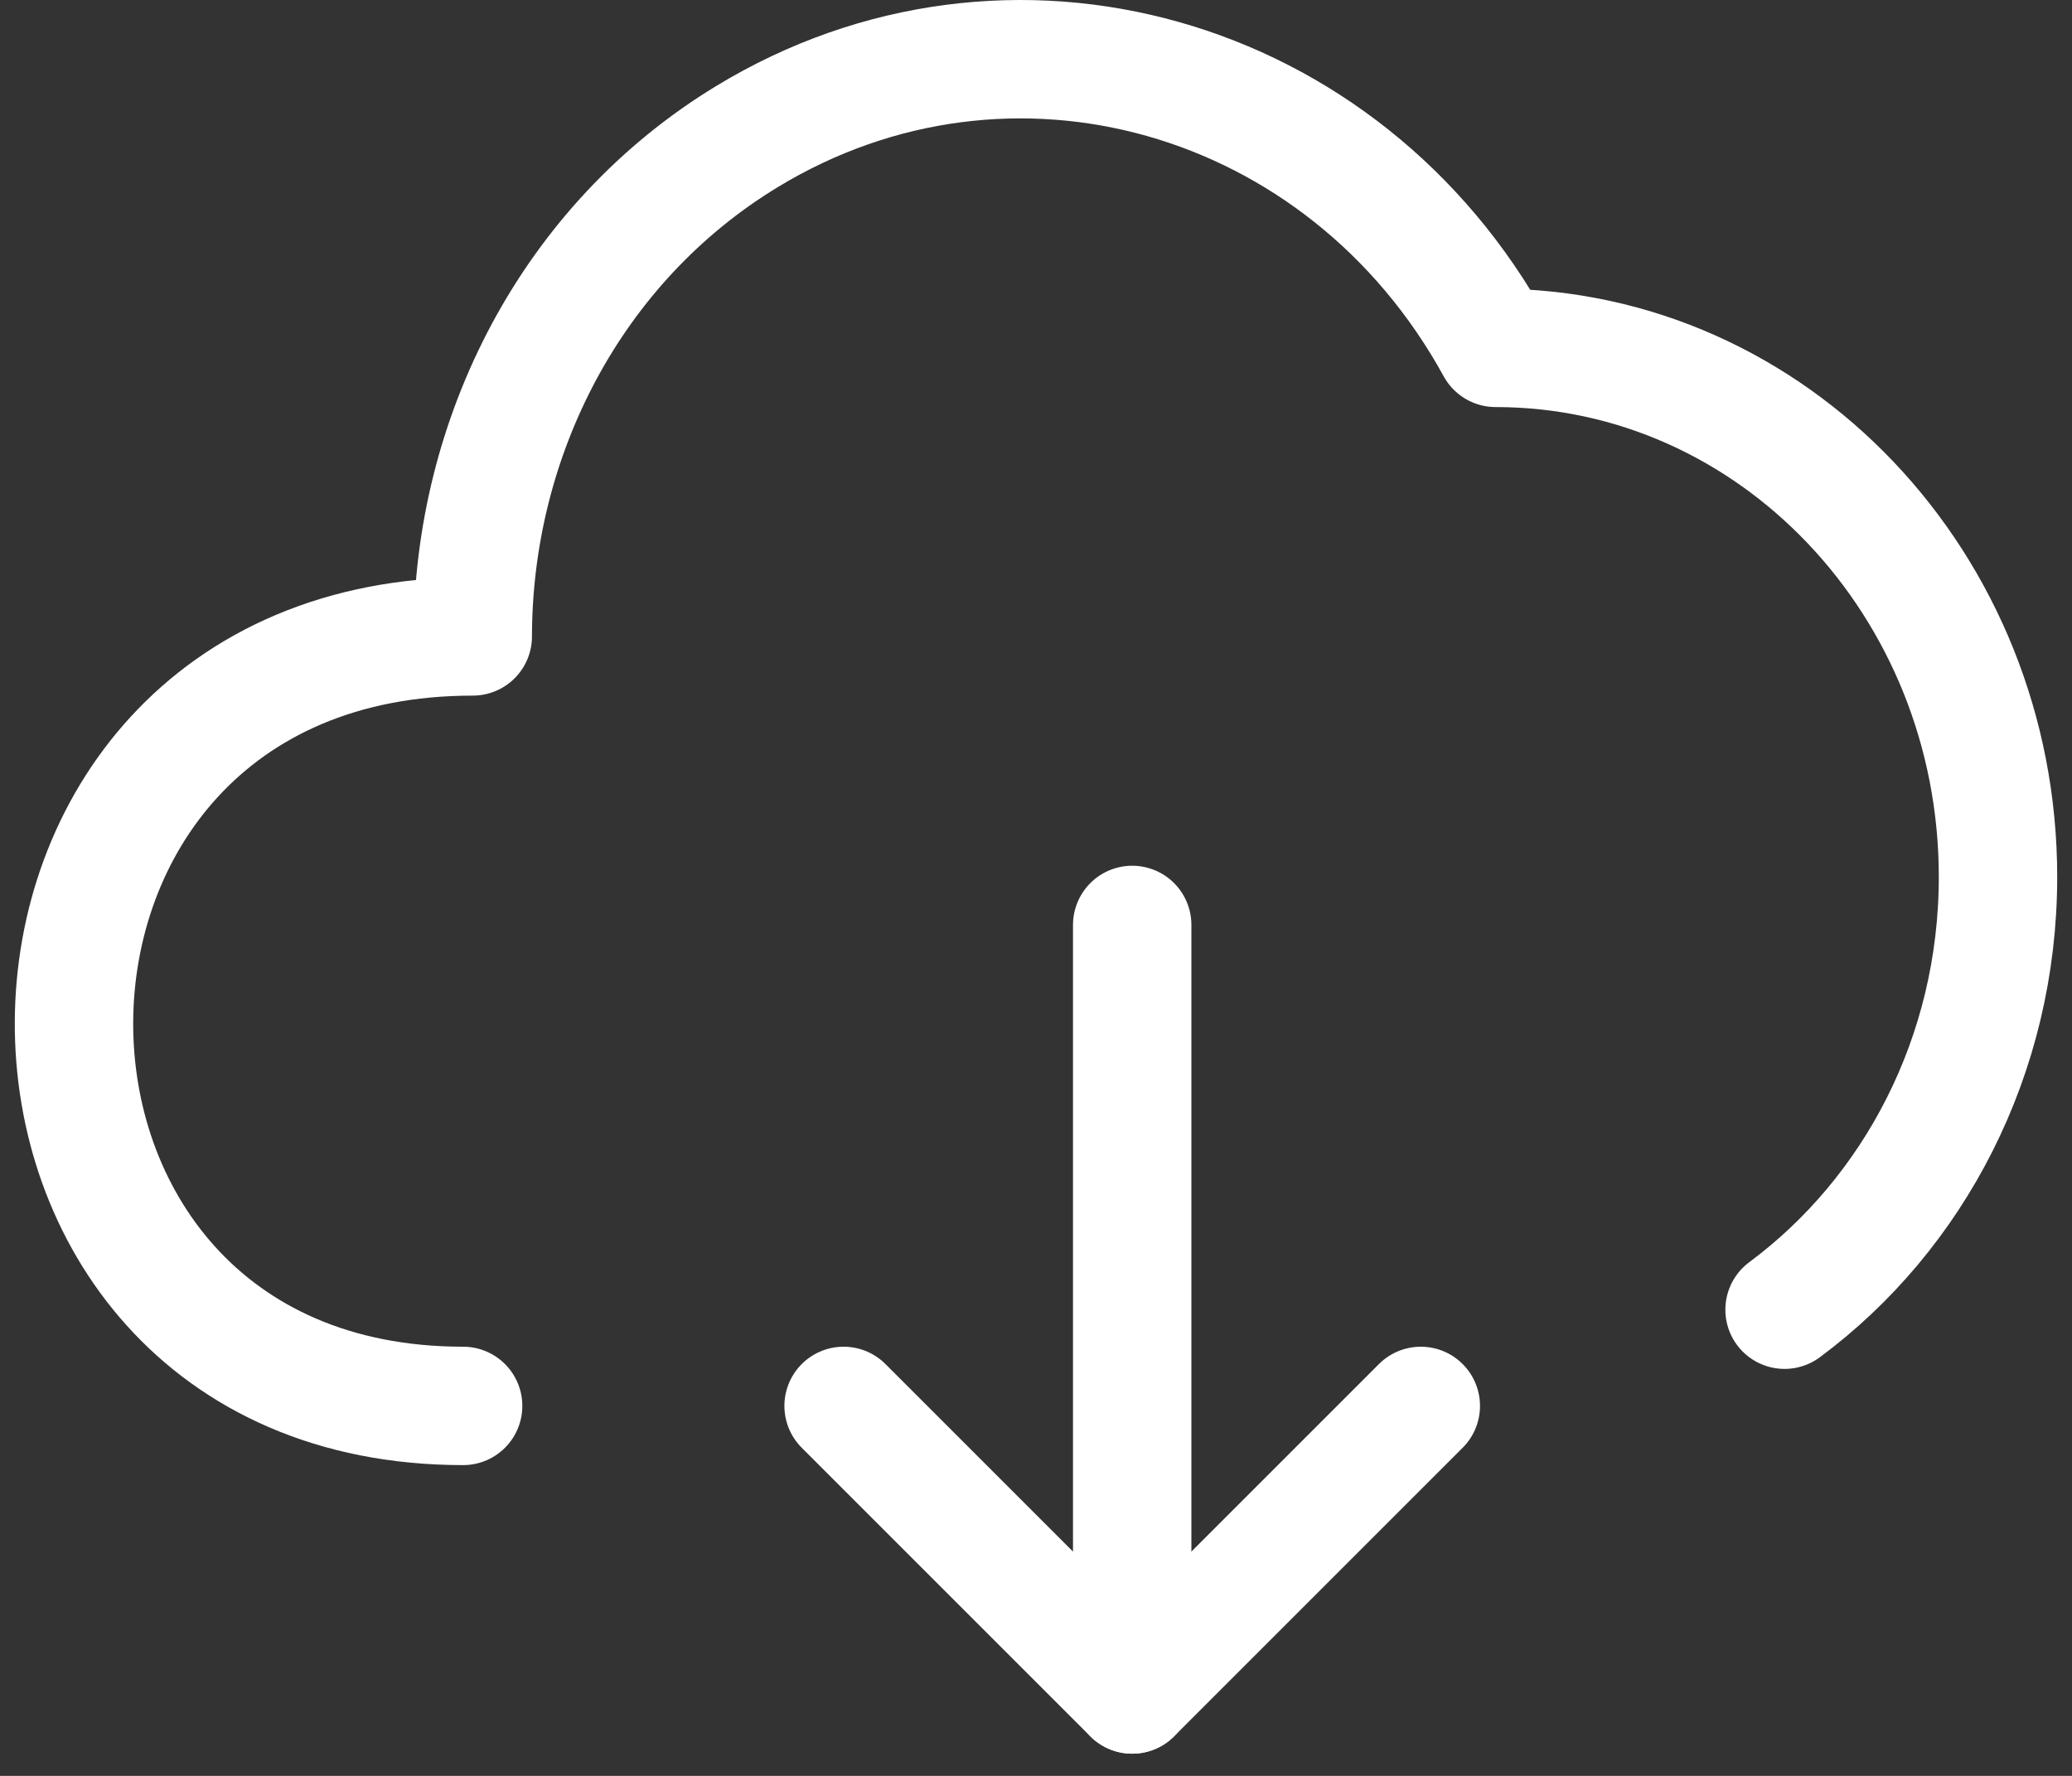 <svg width="100%" height="100%" viewBox="0 0 70 60" fill="none" xmlns="http://www.w3.org/2000/svg">
    <rect x="0" y="0" width="70" height="60" fill="#333333" stroke="none"/>
    <path d="M38.25 31.25L38.25 57.25" stroke="white" stroke-width="4" stroke-linecap="round"/>
    <path d="M28.5 47.5L38.25 57.25L48 47.5" stroke="white" stroke-width="4" stroke-linecap="round" stroke-linejoin="round"/>
    <path d="M15.646 47.5C-1.936 47.5 -1.936 21.502 15.972 21.502C15.978 14.769 19.298 8.224 25.233 4.616C34.089 -0.769 45.413 2.427 50.527 11.753C59.901 11.753 67.5 19.755 67.5 29.626C67.5 35.671 64.65 41.015 60.289 44.25" stroke="white" stroke-width="4" stroke-linecap="round" stroke-linejoin="round"/>
</svg>

